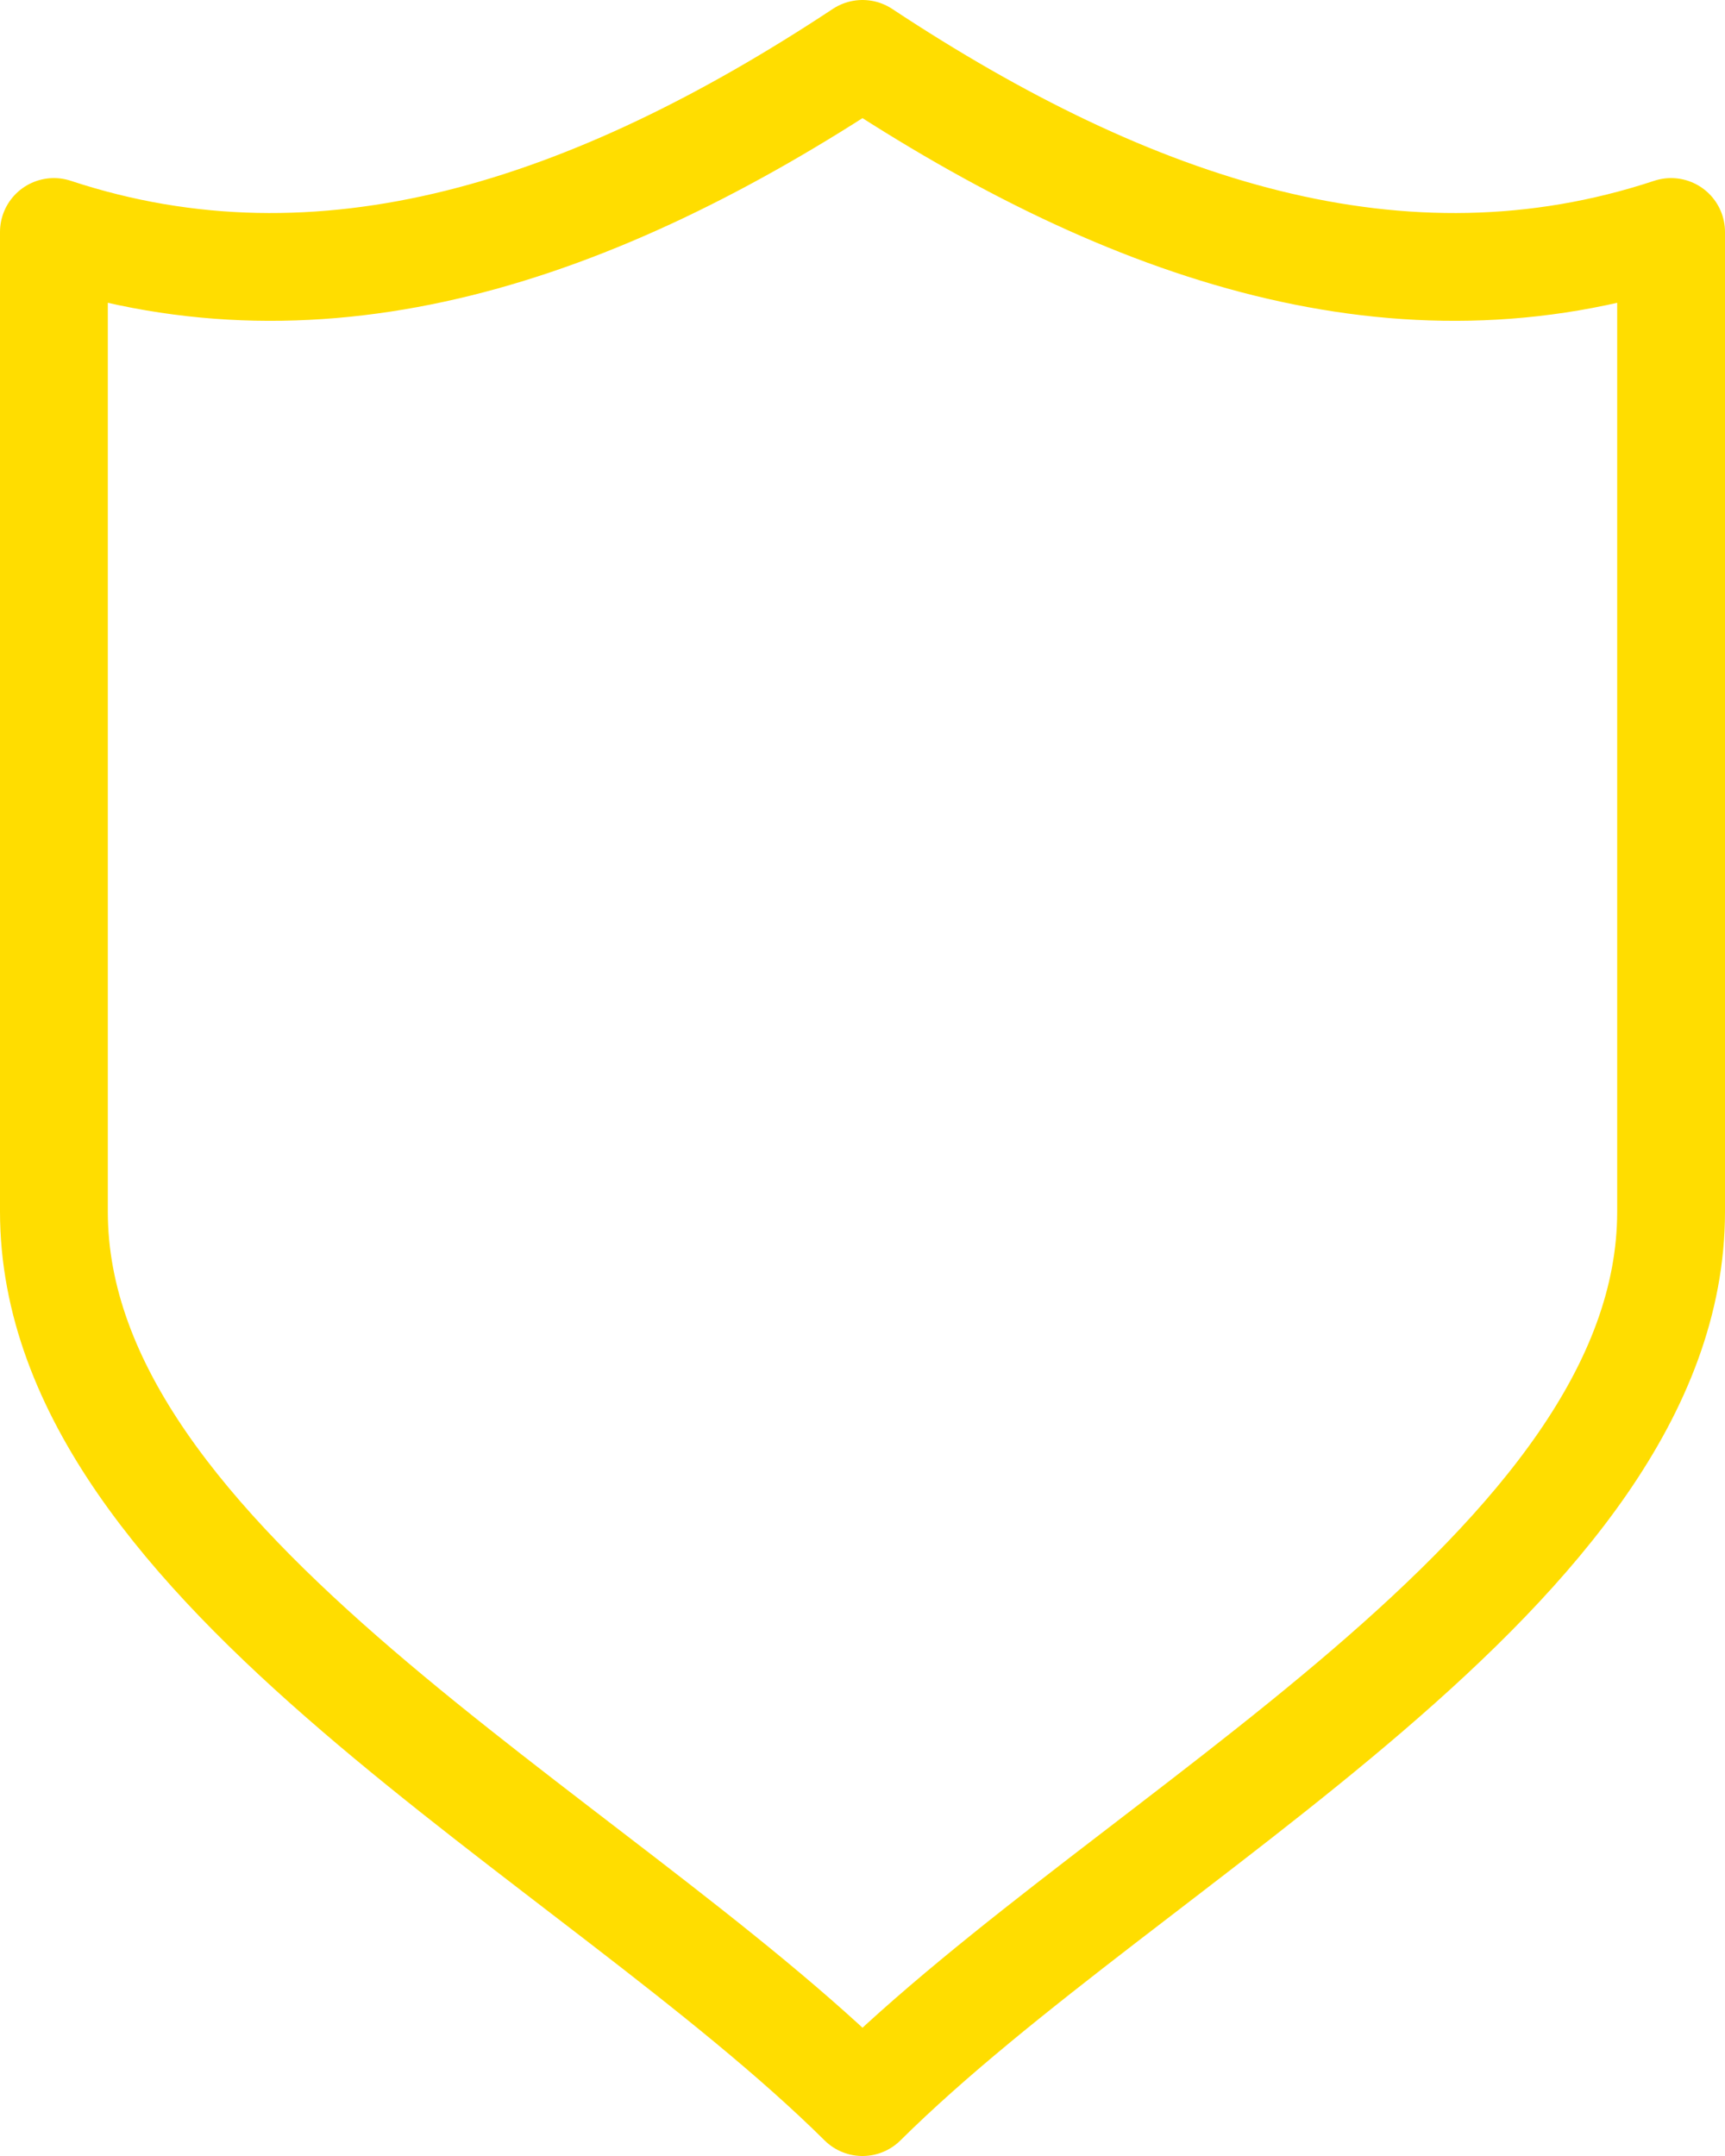 <svg width="32" height="40" viewBox="0 0 32 40" fill="none" xmlns="http://www.w3.org/2000/svg">
<path d="M16 1C11 4.304 6 5.957 1 4.304V22.478C1 29.087 11 34.044 16 39C21 34.044 31 29.087 31 22.478V4.304C26 5.957 21 4.304 16 1Z" stroke="#FFDD00" stroke-width="2" stroke-miterlimit="10" stroke-linecap="round" stroke-linejoin="round"/>
</svg>
